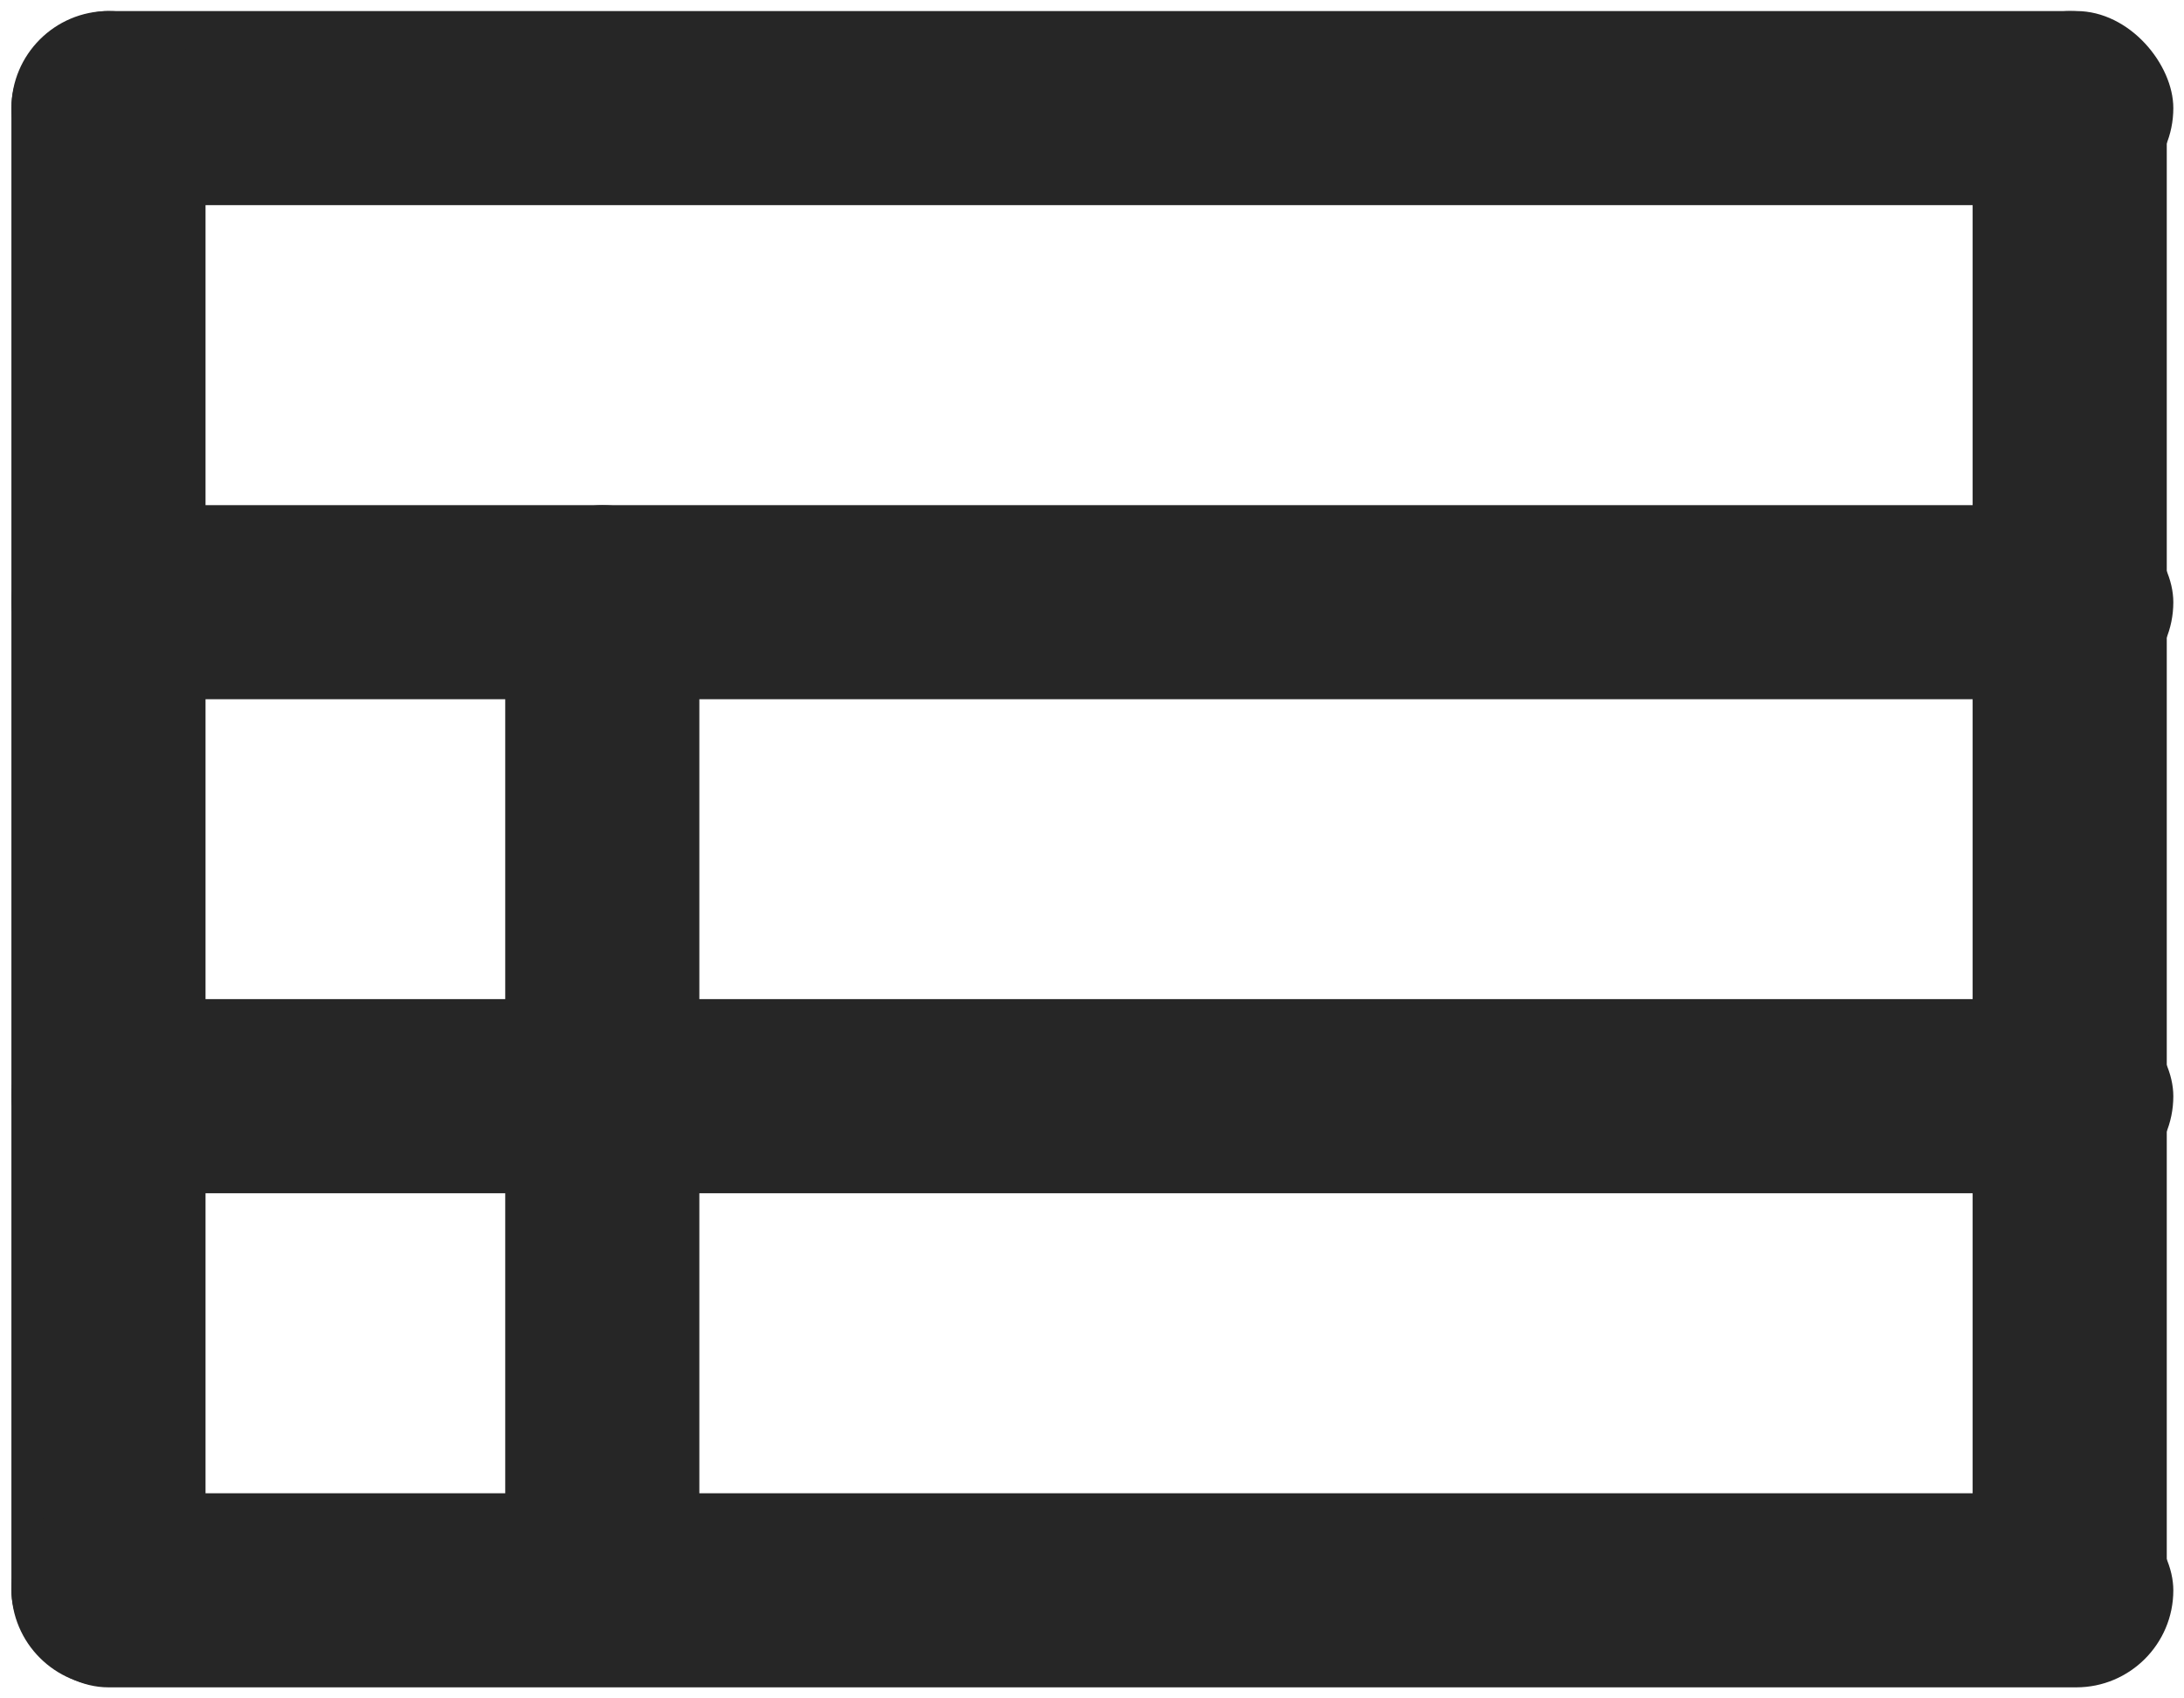 <svg width="18" height="14" viewBox="0 0 18 14" fill="none" xmlns="http://www.w3.org/2000/svg">
<g id="Group 1338">
<rect id="Rectangle 15323" x="0.094" y="4.164" width="17.818" height="1.6" rx="0.8" fill="#262626"/>
<rect id="Rectangle 15326" x="0.094" y="0.091" width="17.818" height="1.6" rx="0.8" fill="#262626"/>
<rect id="Rectangle 15327" x="0.094" y="13.9" width="13.809" height="1.6" rx="0.8" transform="rotate(-90 0.094 13.9)" fill="#262626"/>
<rect id="Rectangle 15329" x="4.164" y="13.9" width="9.736" height="1.6" rx="0.8" transform="rotate(-90 4.164 13.9)" fill="#262626"/>
<rect id="Rectangle 15328" x="16.258" y="13.9" width="13.809" height="1.6" rx="0.8" transform="rotate(-90 16.258 13.9)" fill="#262626"/>
<rect id="Rectangle 15324" x="0.094" y="8.236" width="17.818" height="1.6" rx="0.8" fill="#262626"/>
<rect id="Rectangle 15325" x="0.094" y="12.309" width="17.818" height="1.6" rx="0.8" fill="#262626"/>
</g>
</svg>
